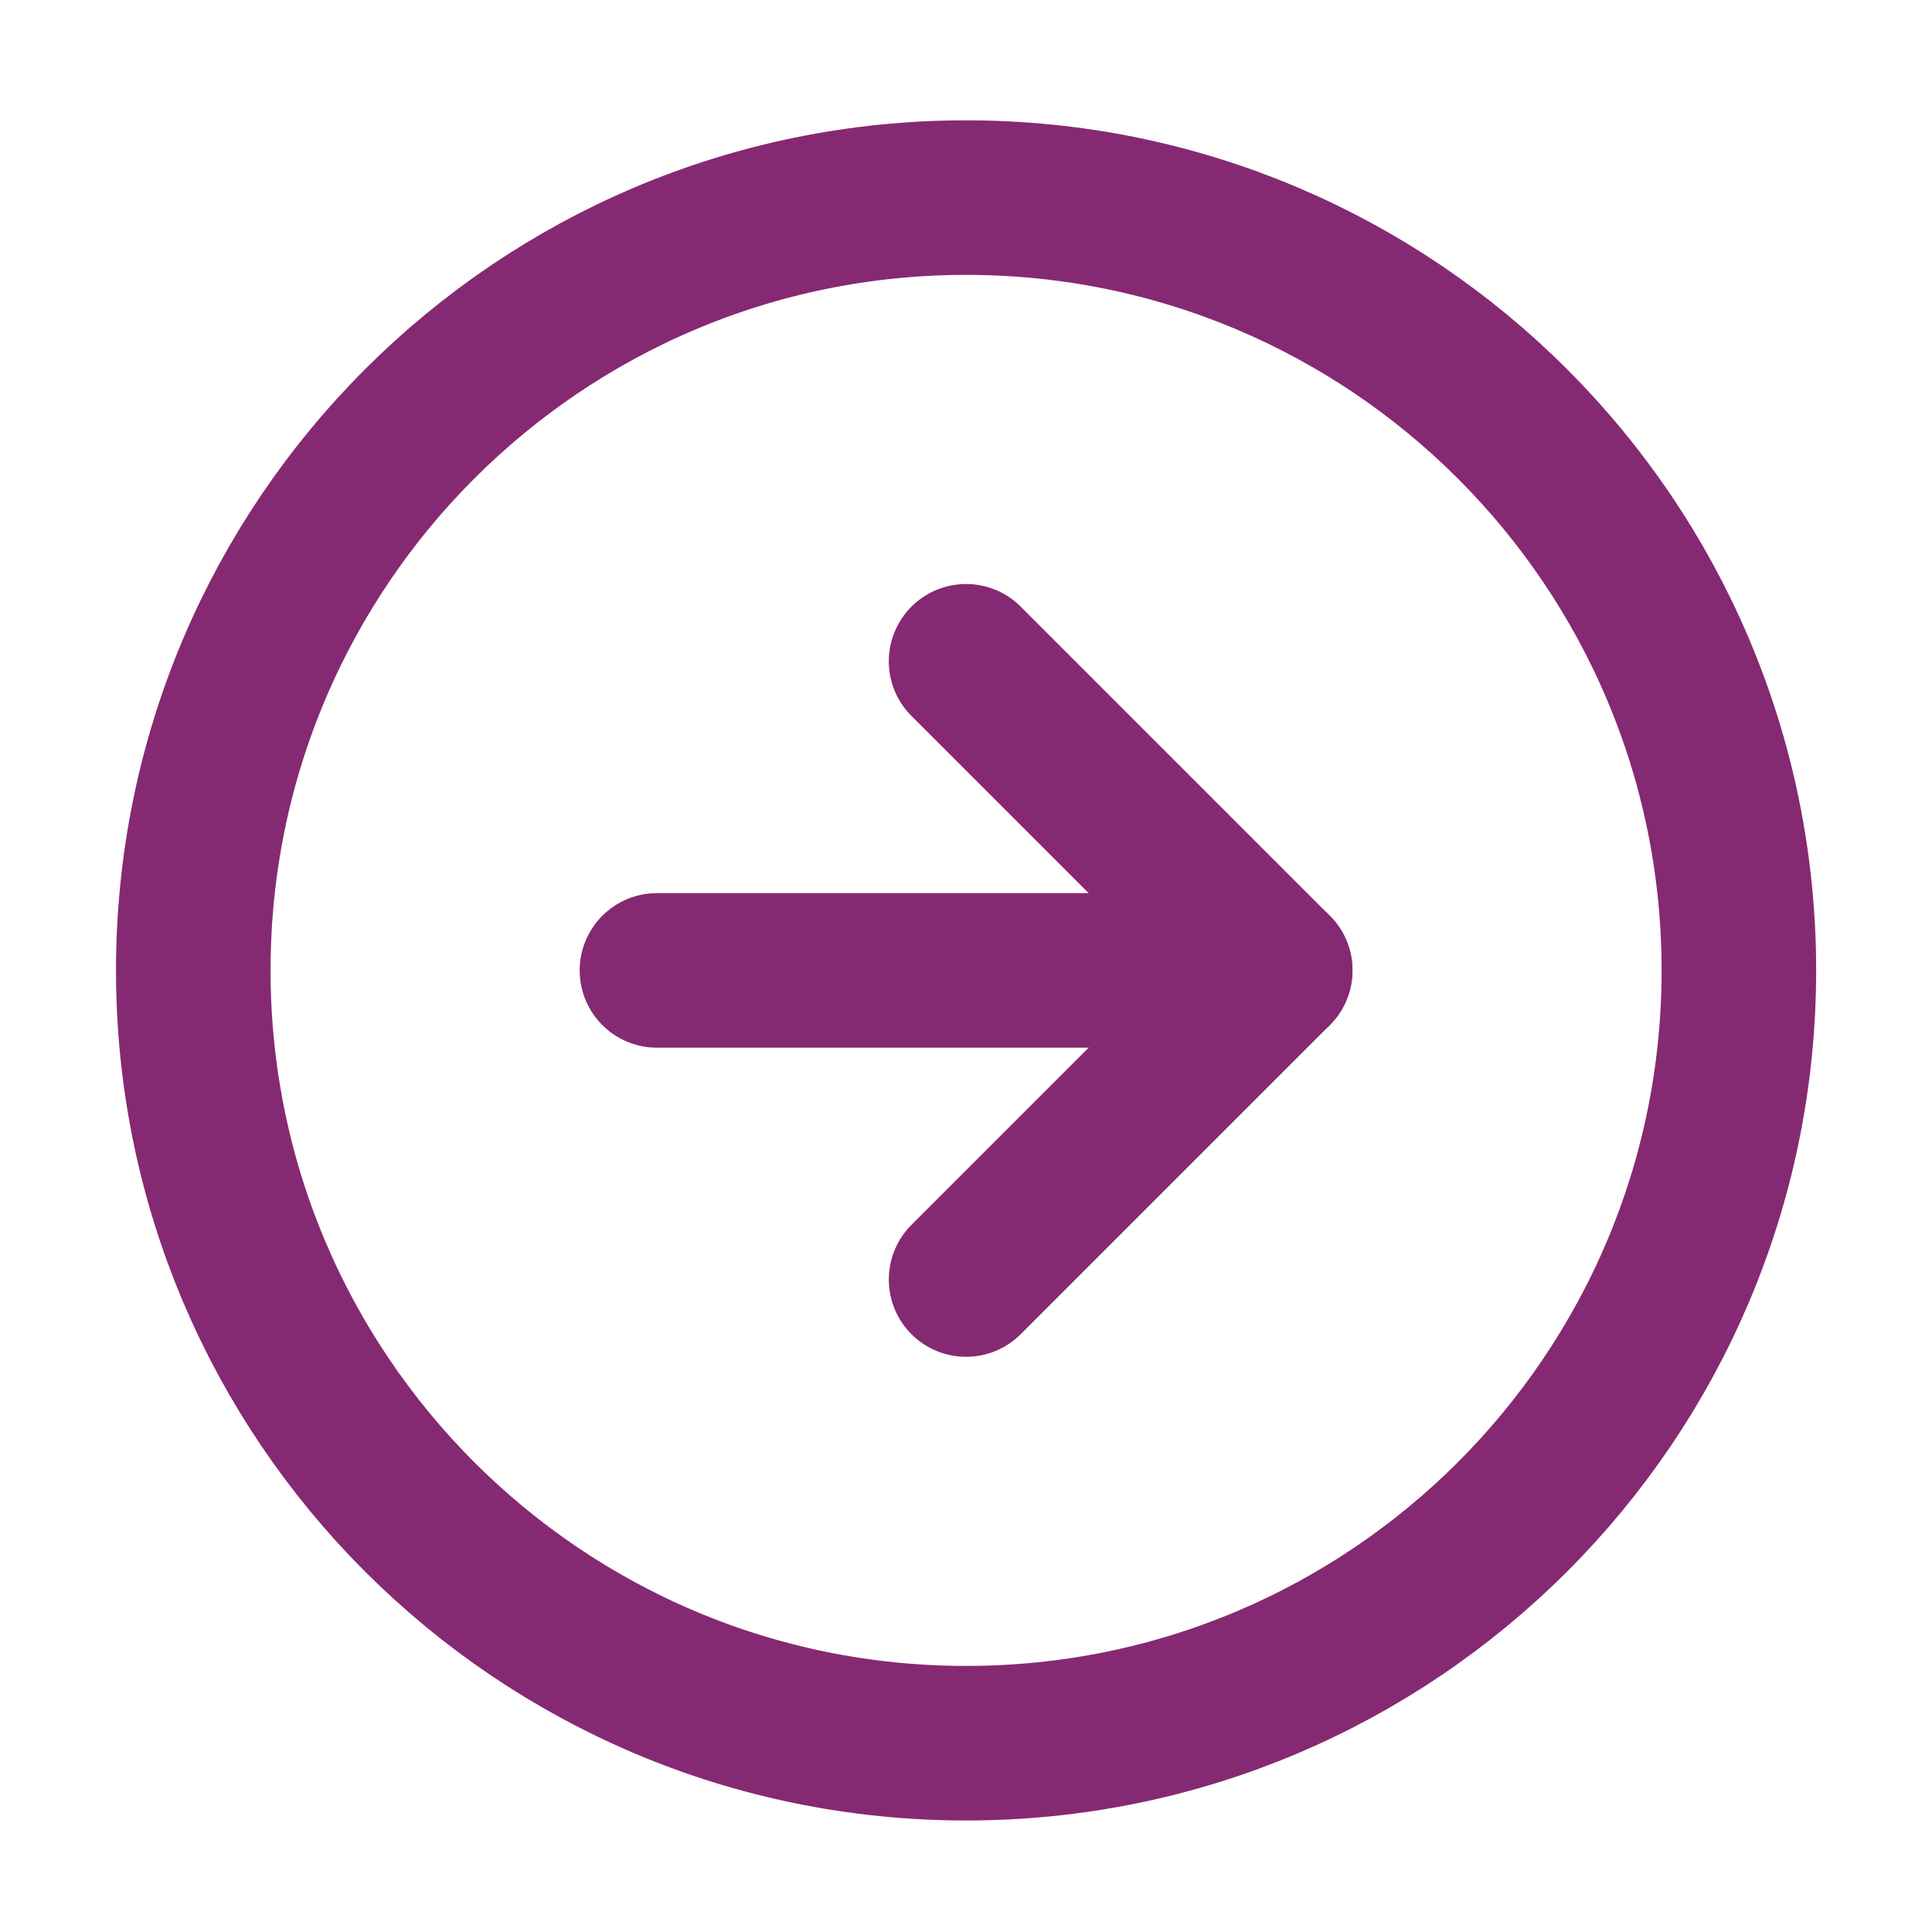 <svg width="25" height="25" viewBox="0 0 25 25" fill="none" xmlns="http://www.w3.org/2000/svg">
<path d="M12.501 22.557C18.024 22.557 22.501 18.08 22.501 12.557C22.501 7.034 18.024 2.557 12.501 2.557C6.978 2.557 2.501 7.034 2.501 12.557C2.501 18.08 6.978 22.557 12.501 22.557Z" stroke="#862973" stroke-width="2" stroke-linecap="round" stroke-linejoin="round"/>
<path d="M12.501 16.557L16.501 12.557L12.501 8.557" stroke="#862973" stroke-width="2" stroke-linecap="round" stroke-linejoin="round"/>
<path d="M8.501 12.557H16.501" stroke="#862973" stroke-width="2" stroke-linecap="round" stroke-linejoin="round"/>
</svg>
